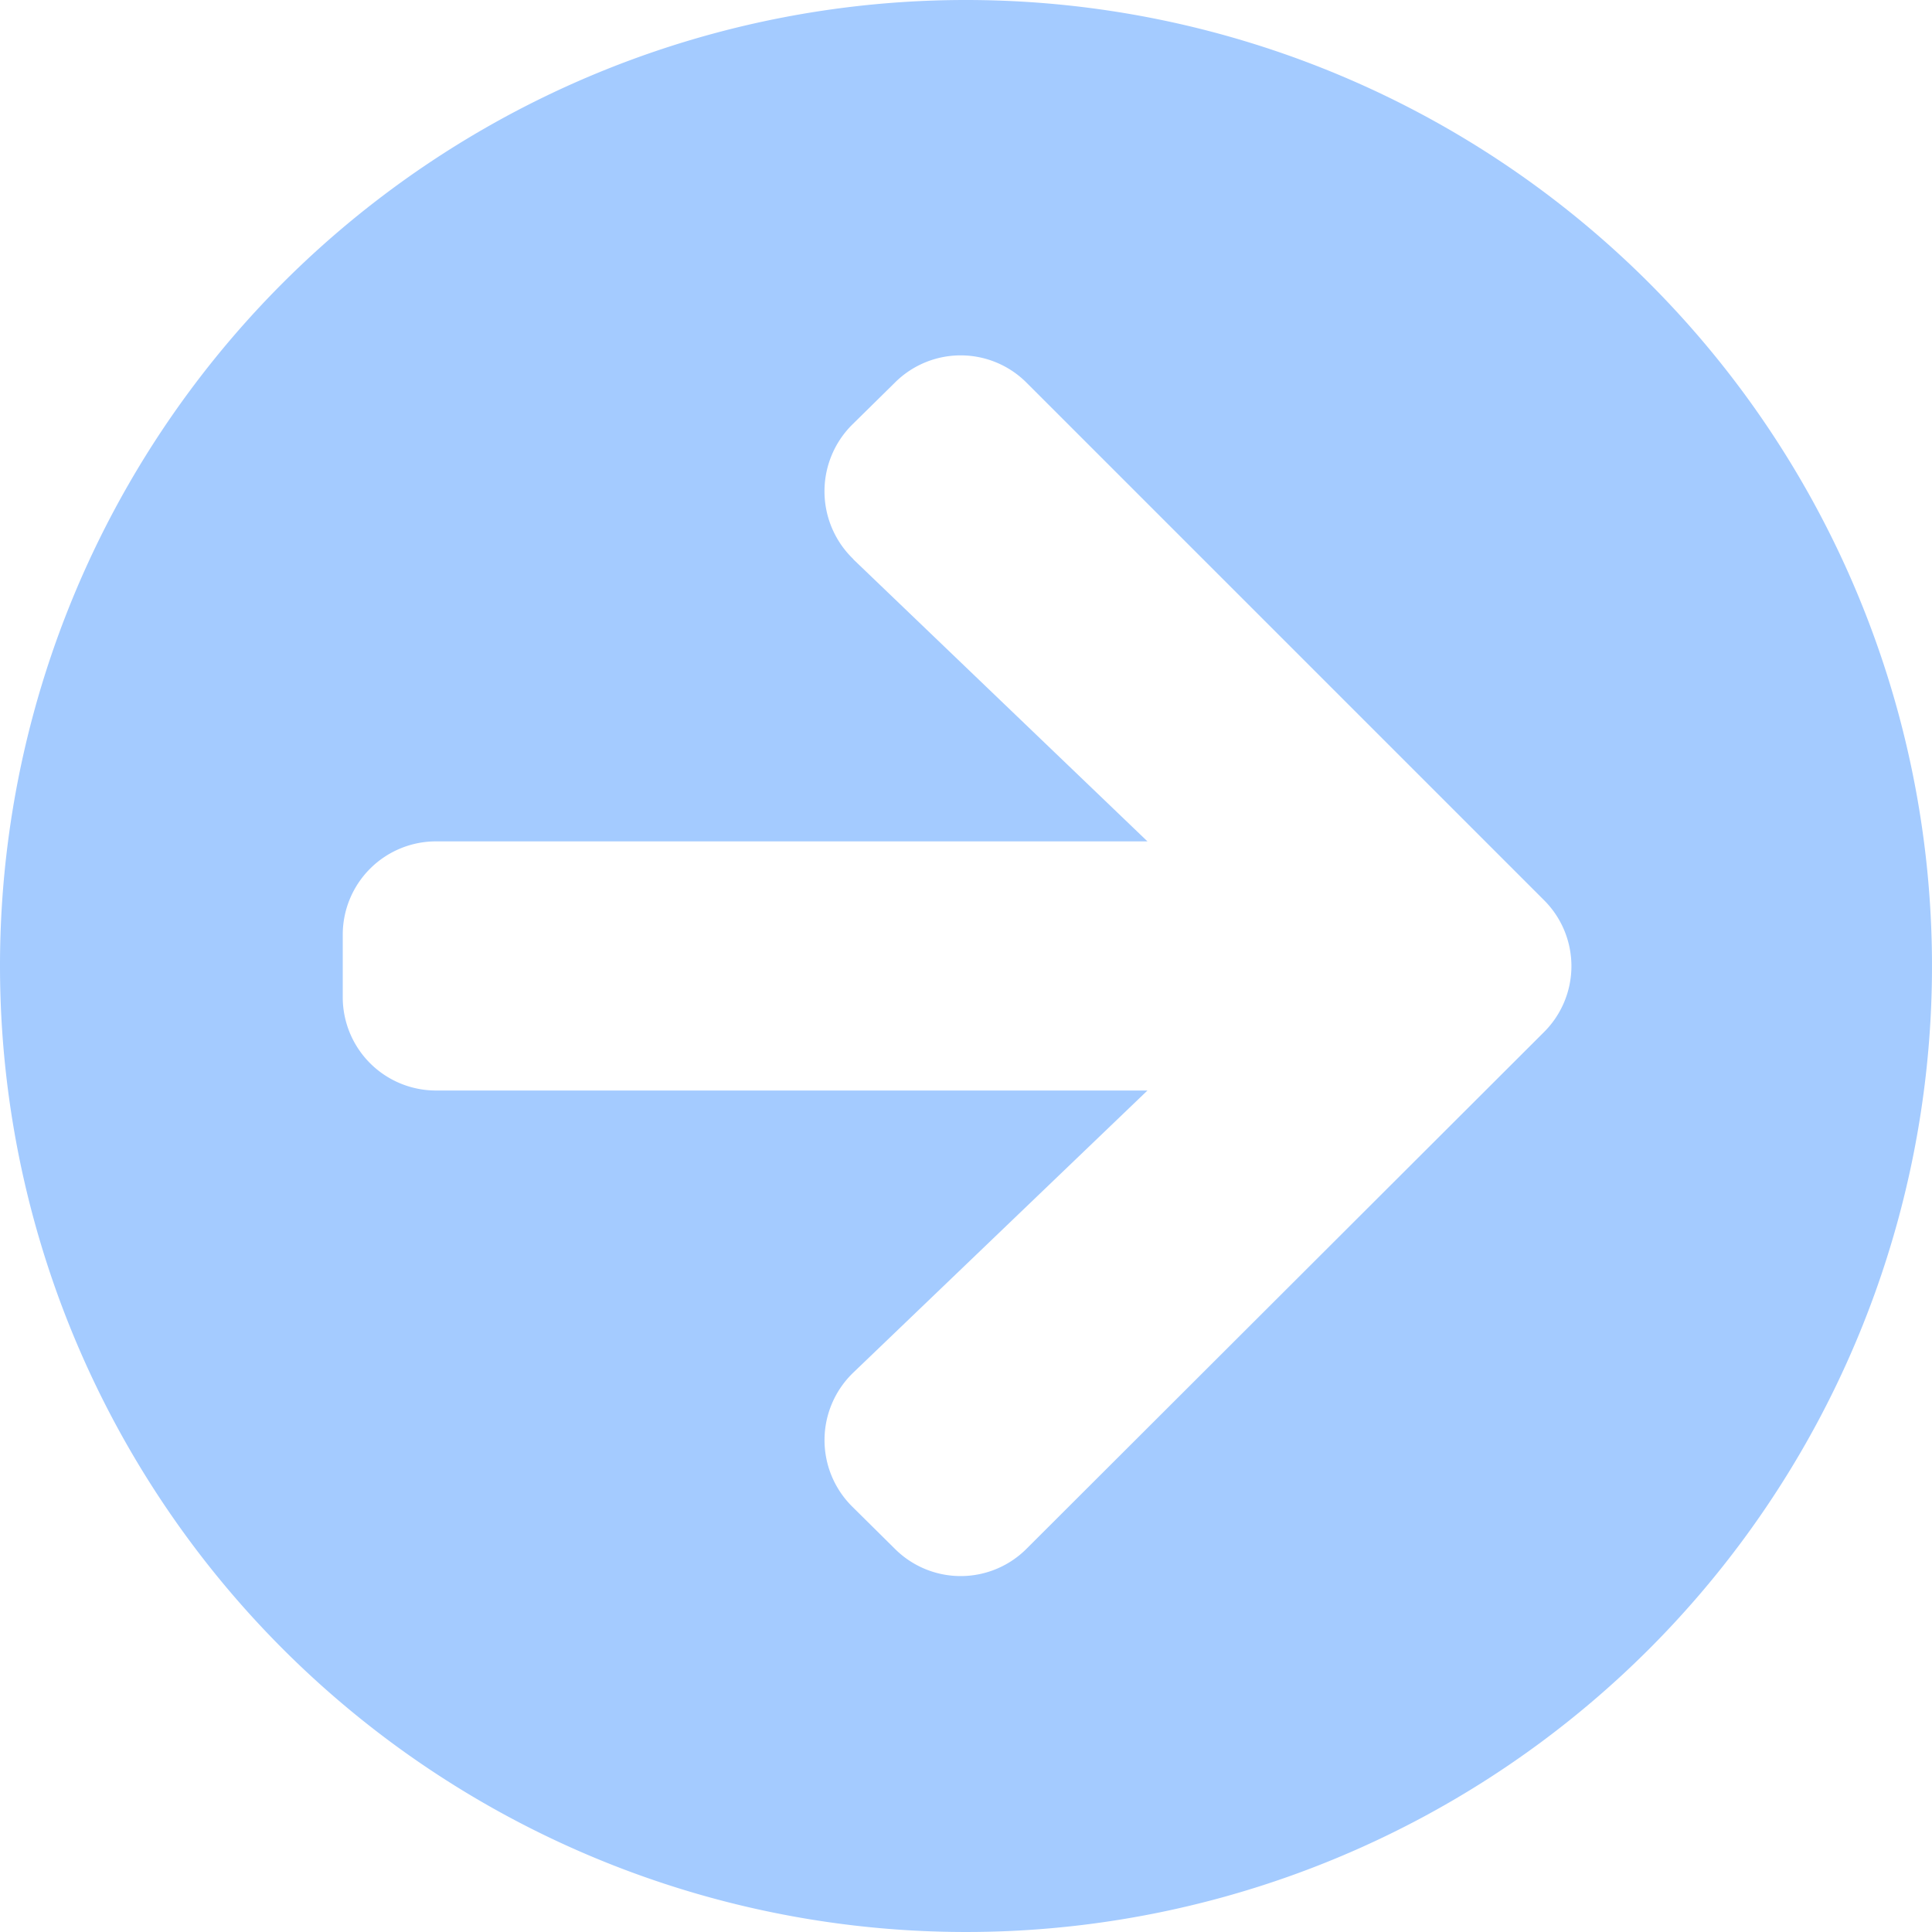 <svg xmlns="http://www.w3.org/2000/svg" width="17.44" height="17.44" viewBox="0 0 17.44 17.44"><defs><style>.a{fill:#a4cbff;}</style></defs><path class="a" d="M9.283.563a8.72,8.72,0,1,1-8.72,8.72A8.718,8.718,0,0,1,9.283.563ZM8.266,5.612l2.655,2.546H4.5A.842.842,0,0,0,3.657,9v.563a.842.842,0,0,0,.844.844h6.42L8.266,12.953a.845.845,0,0,0-.014,1.206l.387.383a.84.84,0,0,0,1.192,0L14.5,9.88a.84.84,0,0,0,0-1.192L9.831,4.019a.84.84,0,0,0-1.192,0L8.252,4.4a.849.849,0,0,0,.014,1.21Z" transform="translate(-0.563 -0.563)"/></svg>